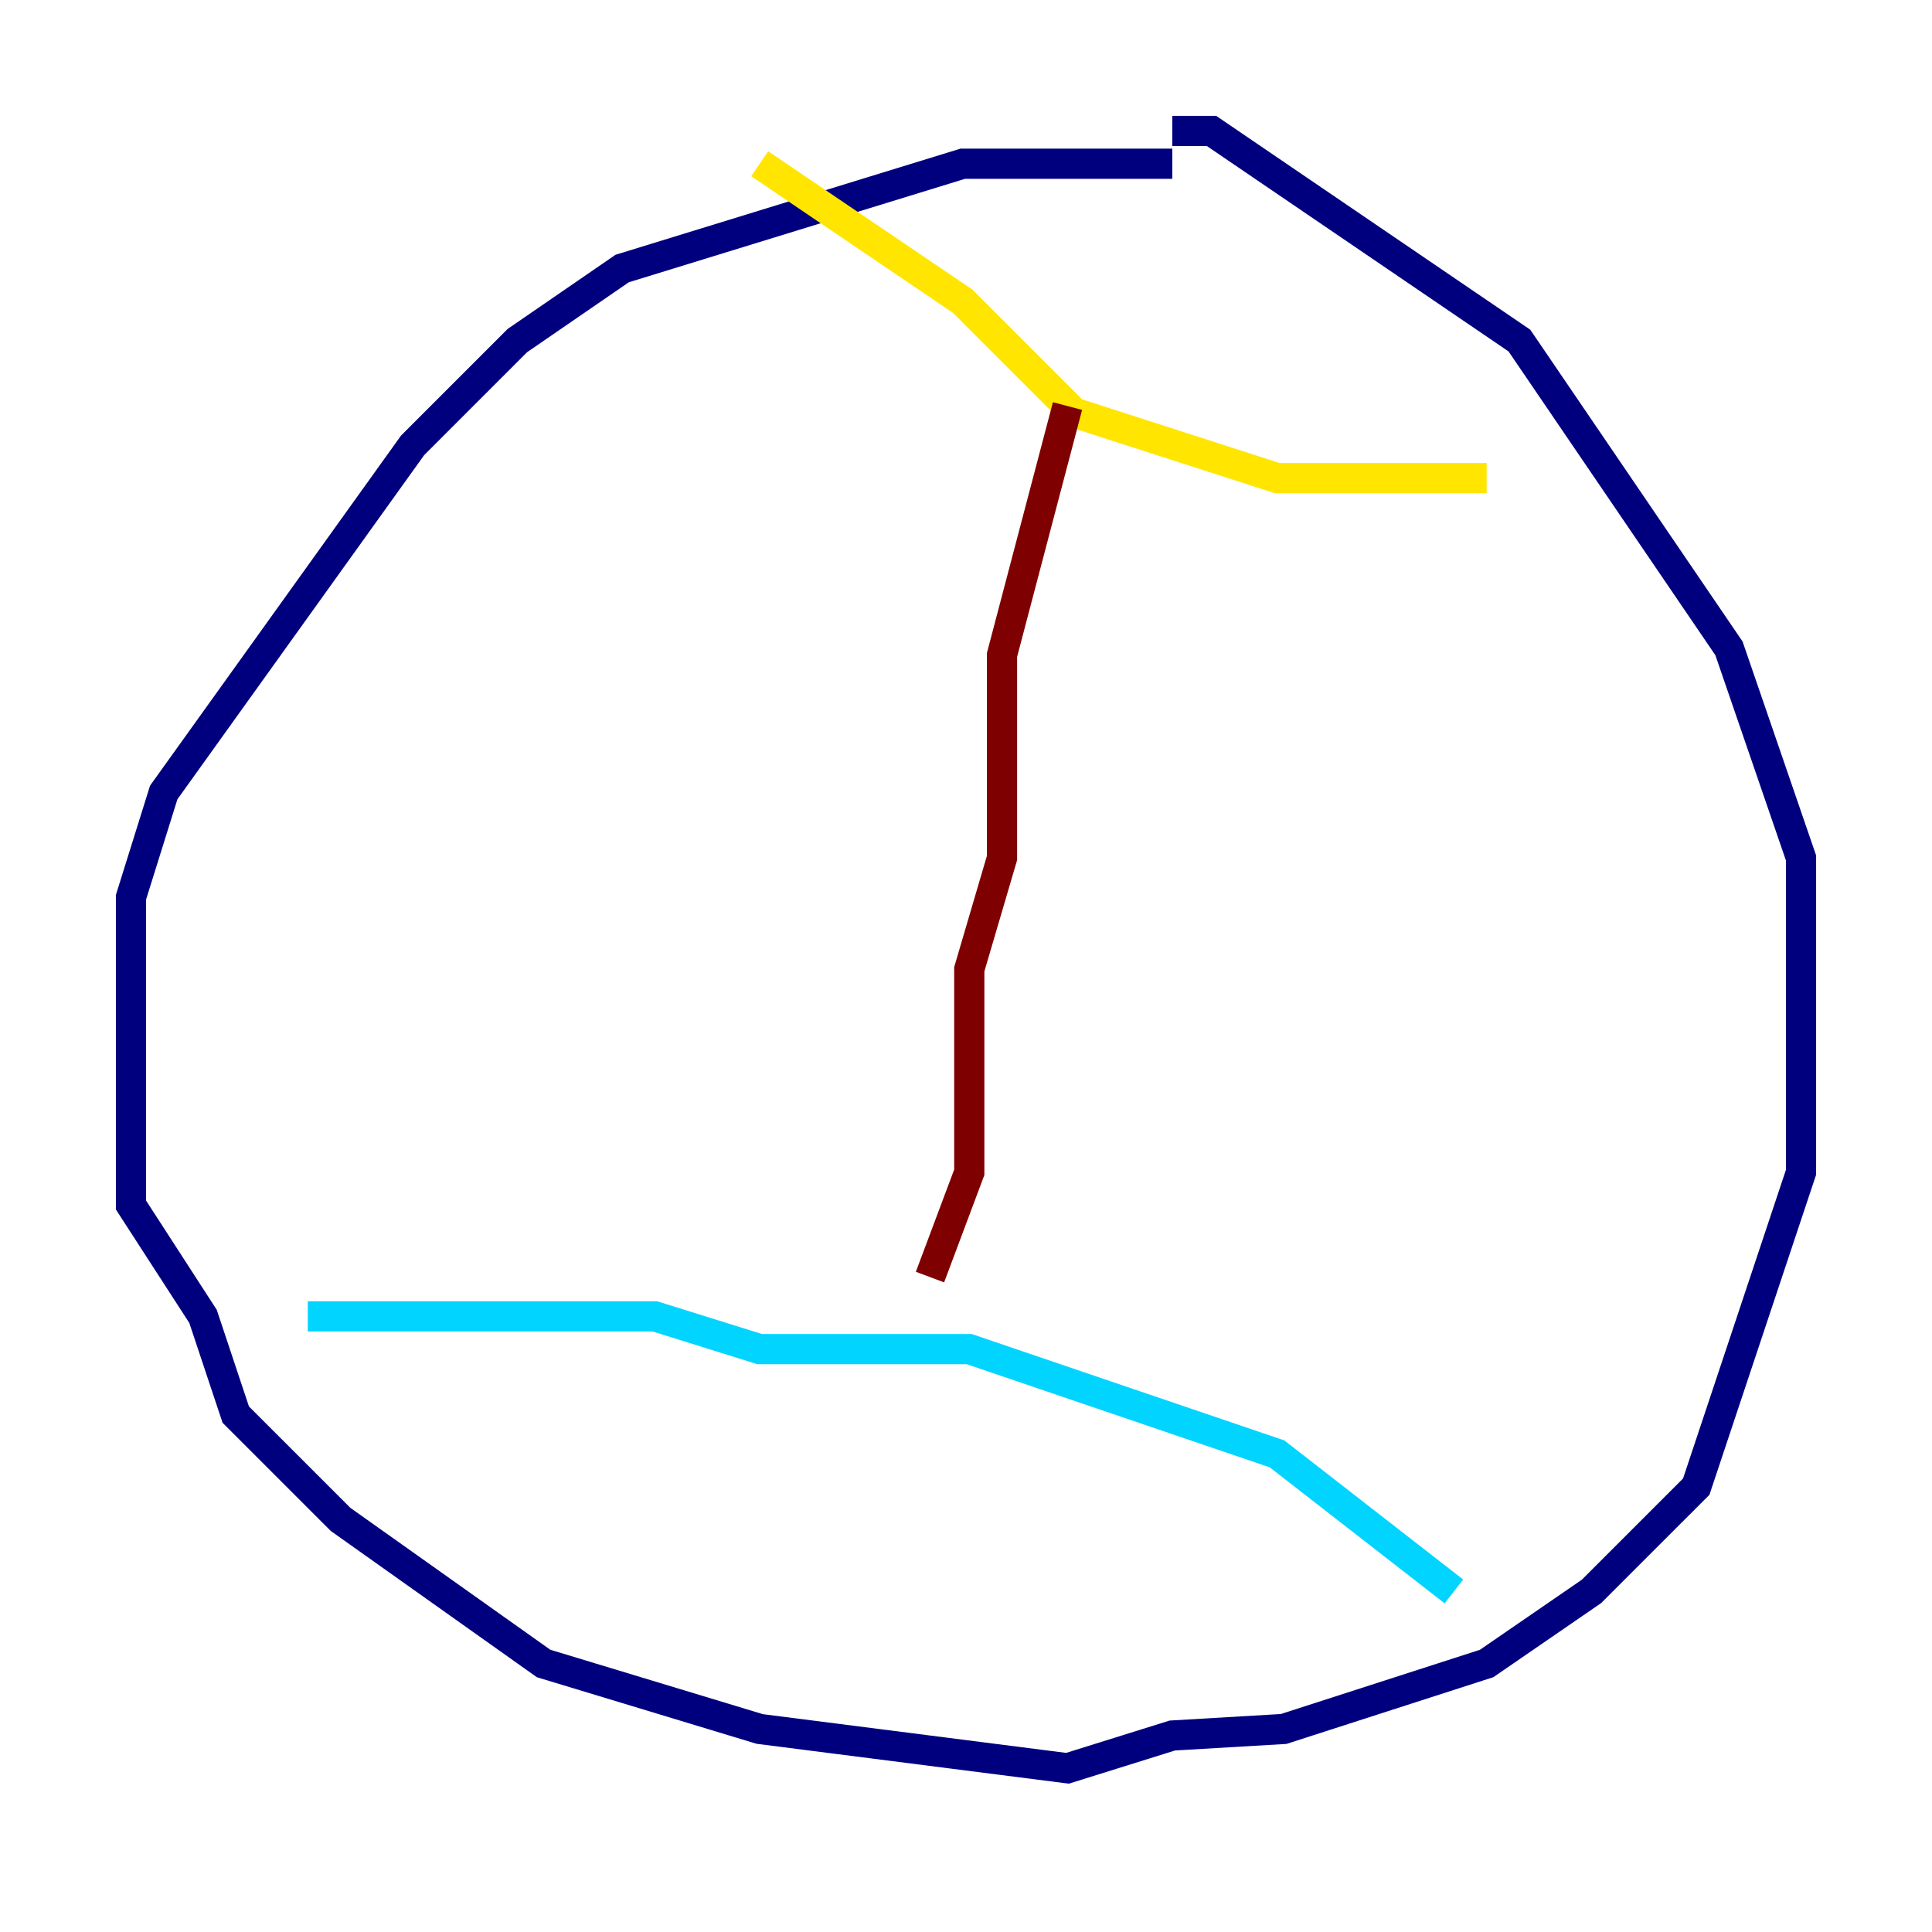 <?xml version="1.0" encoding="utf-8" ?>
<svg baseProfile="tiny" height="128" version="1.2" viewBox="0,0,128,128" width="128" xmlns="http://www.w3.org/2000/svg" xmlns:ev="http://www.w3.org/2001/xml-events" xmlns:xlink="http://www.w3.org/1999/xlink"><defs /><polyline fill="none" points="77.668,10.848 63.783,10.848 41.22,17.79 34.278,22.563 27.336,29.505 10.848,52.502 8.678,59.444 8.678,79.837 13.451,87.214 15.62,93.722 22.563,100.664 36.014,110.21 50.332,114.549 70.725,117.153 77.668,114.983 85.044,114.549 98.495,110.21 105.437,105.437 112.38,98.495 119.322,77.668 119.322,56.841 114.549,42.956 100.664,22.563 80.271,8.678 77.668,8.678" stroke="#00007f" stroke-width="2" /><polyline fill="none" points="20.393,87.214 43.39,87.214 50.332,89.383 64.217,89.383 84.61,96.325 96.325,105.437" stroke="#00d4ff" stroke-width="2" /><polyline fill="none" points="50.332,10.848 63.783,19.959 71.159,27.336 84.61,31.675 98.495,31.675" stroke="#ffe500" stroke-width="2" /><polyline fill="none" points="61.614,84.61 64.217,77.668 64.217,64.217 66.386,56.841 66.386,43.39 70.725,26.902" stroke="#7f0000" stroke-width="2" /></svg>